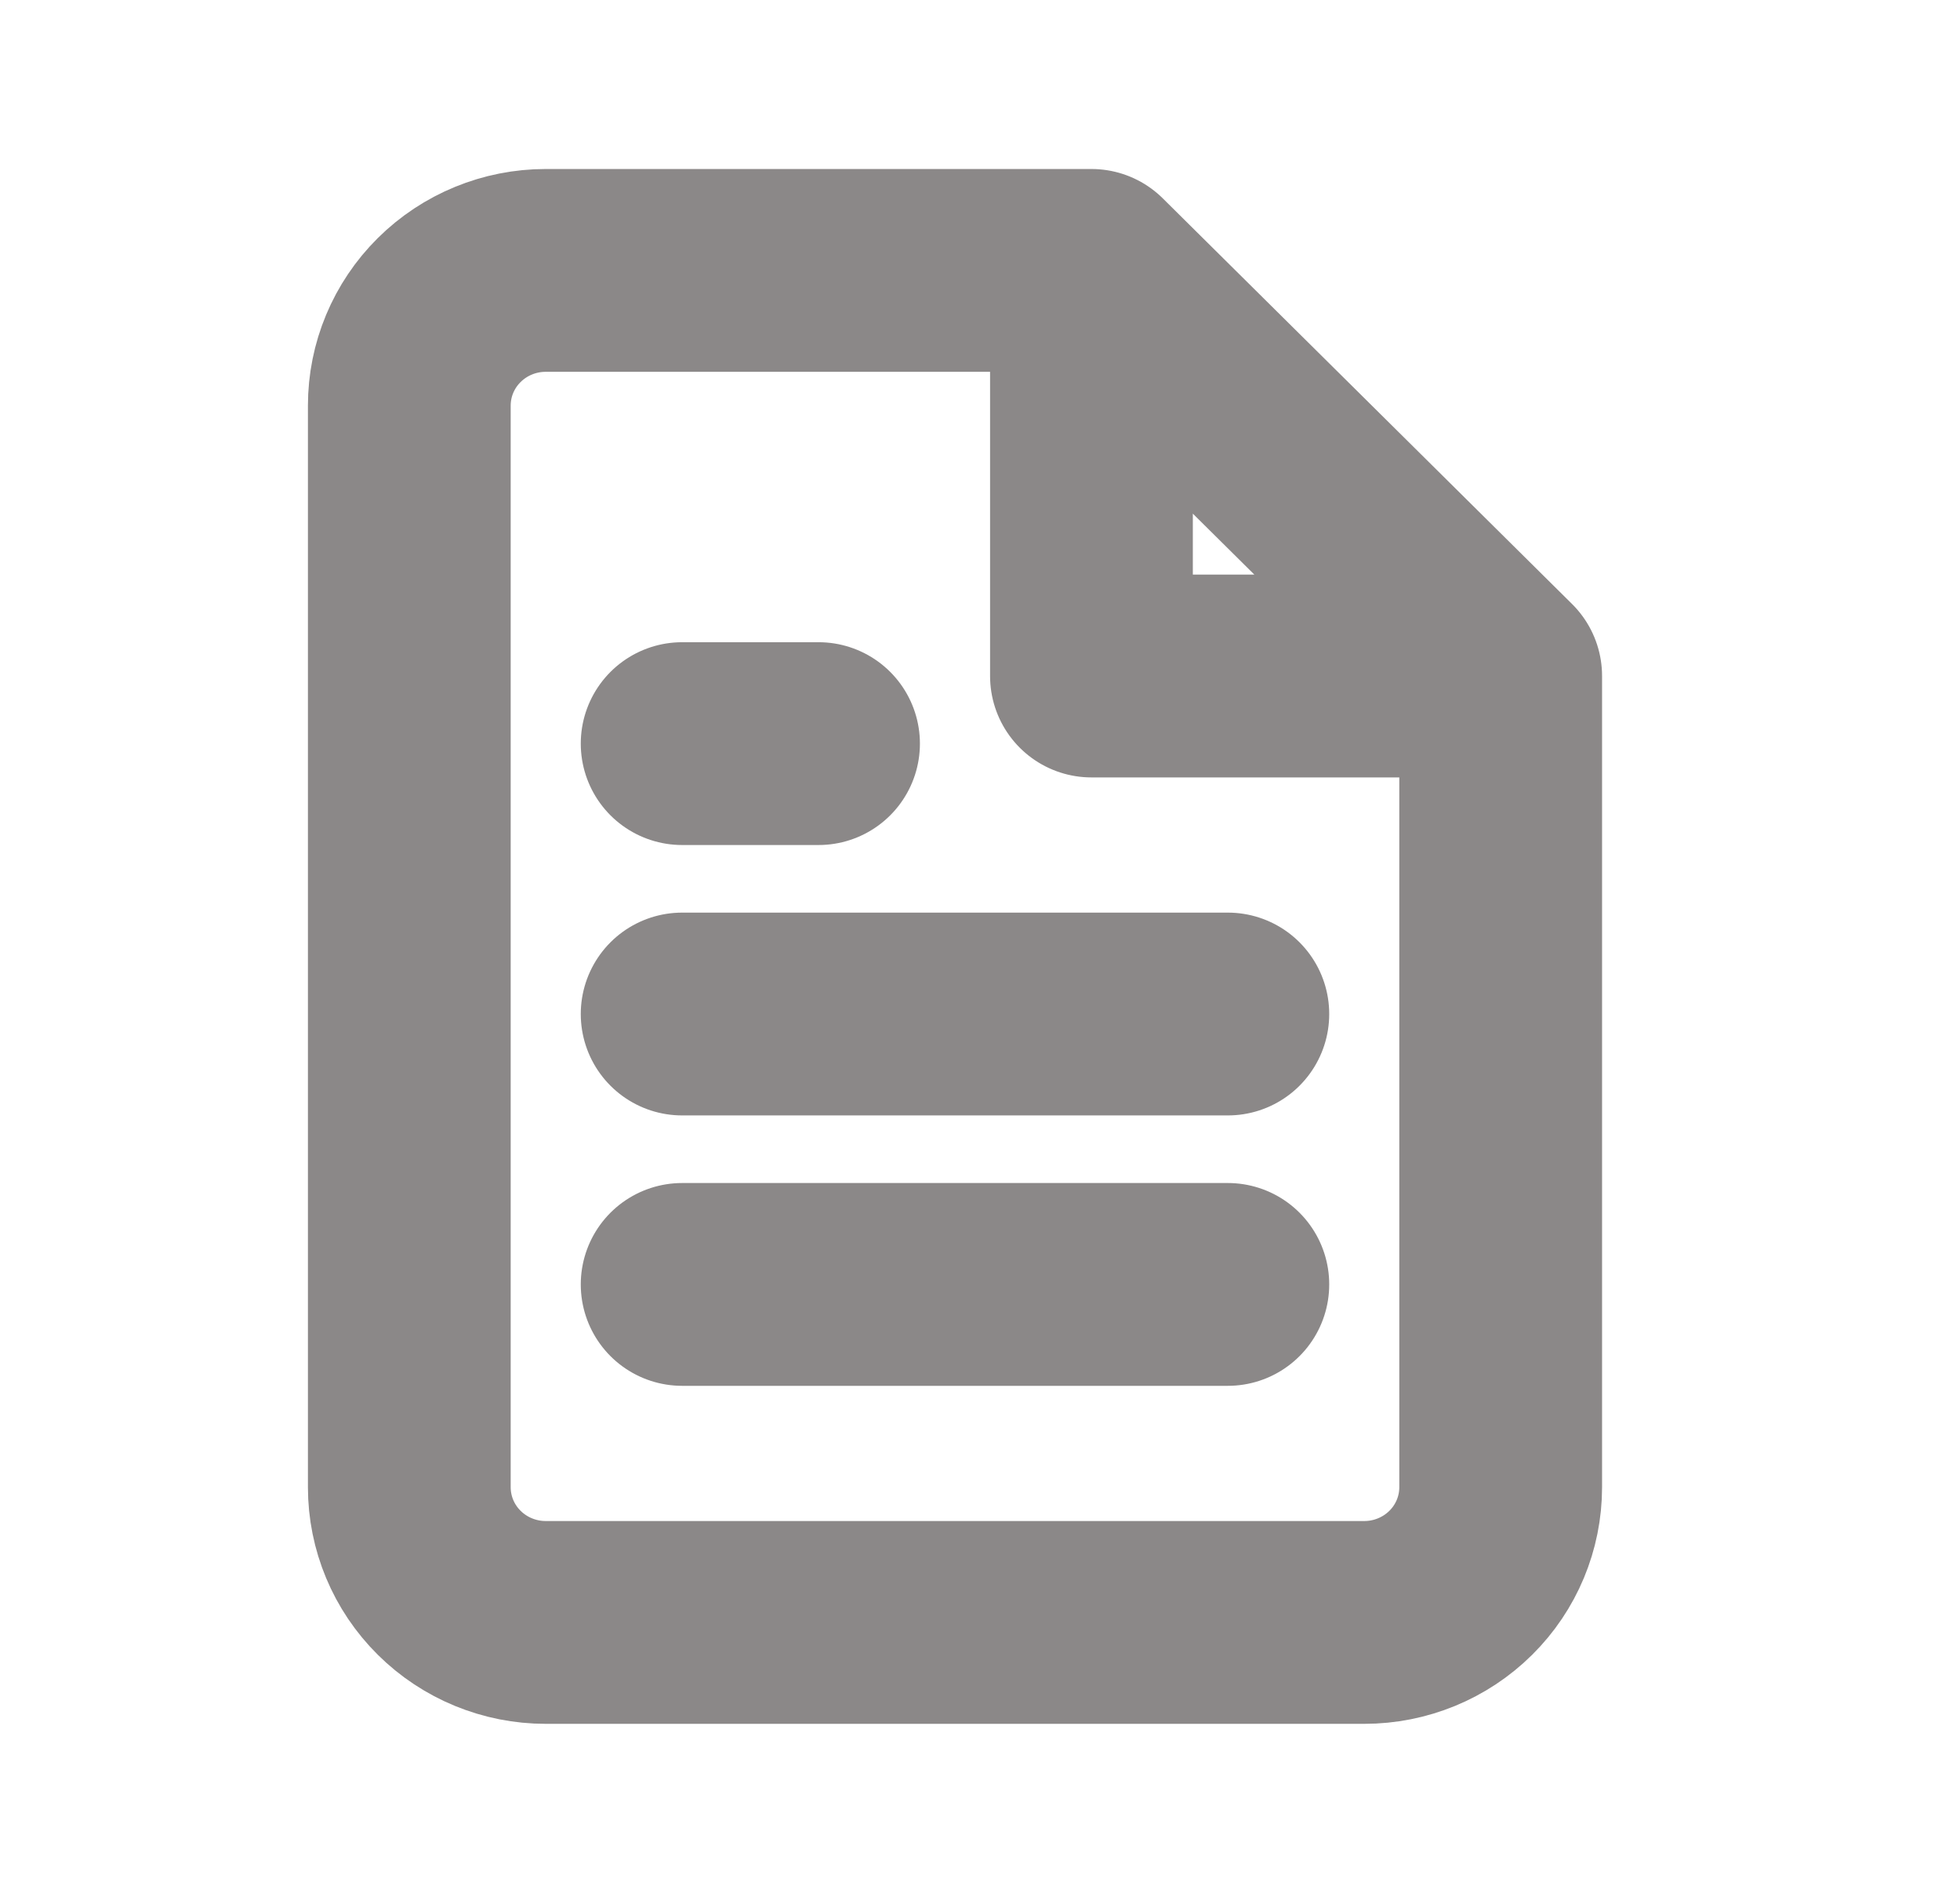 <svg width="29" height="28" viewBox="0 0 29 28" fill="none" xmlns="http://www.w3.org/2000/svg">
<path d="M16.149 4H8.074C7.539 4 7.025 4.211 6.647 4.586C6.268 4.961 6.056 5.47 6.056 6V22C6.056 22.53 6.268 23.039 6.647 23.414C7.025 23.789 7.539 24 8.074 24H20.186C20.721 24 21.235 23.789 21.613 23.414C21.992 23.039 22.204 22.53 22.204 22V10M16.149 4L22.204 10M16.149 4V10H22.204M18.167 15H10.093M18.167 19H10.093M12.111 11H10.093" stroke="#8B8888" stroke-width="3" stroke-linecap="round" stroke-linejoin="round"/>
</svg>
